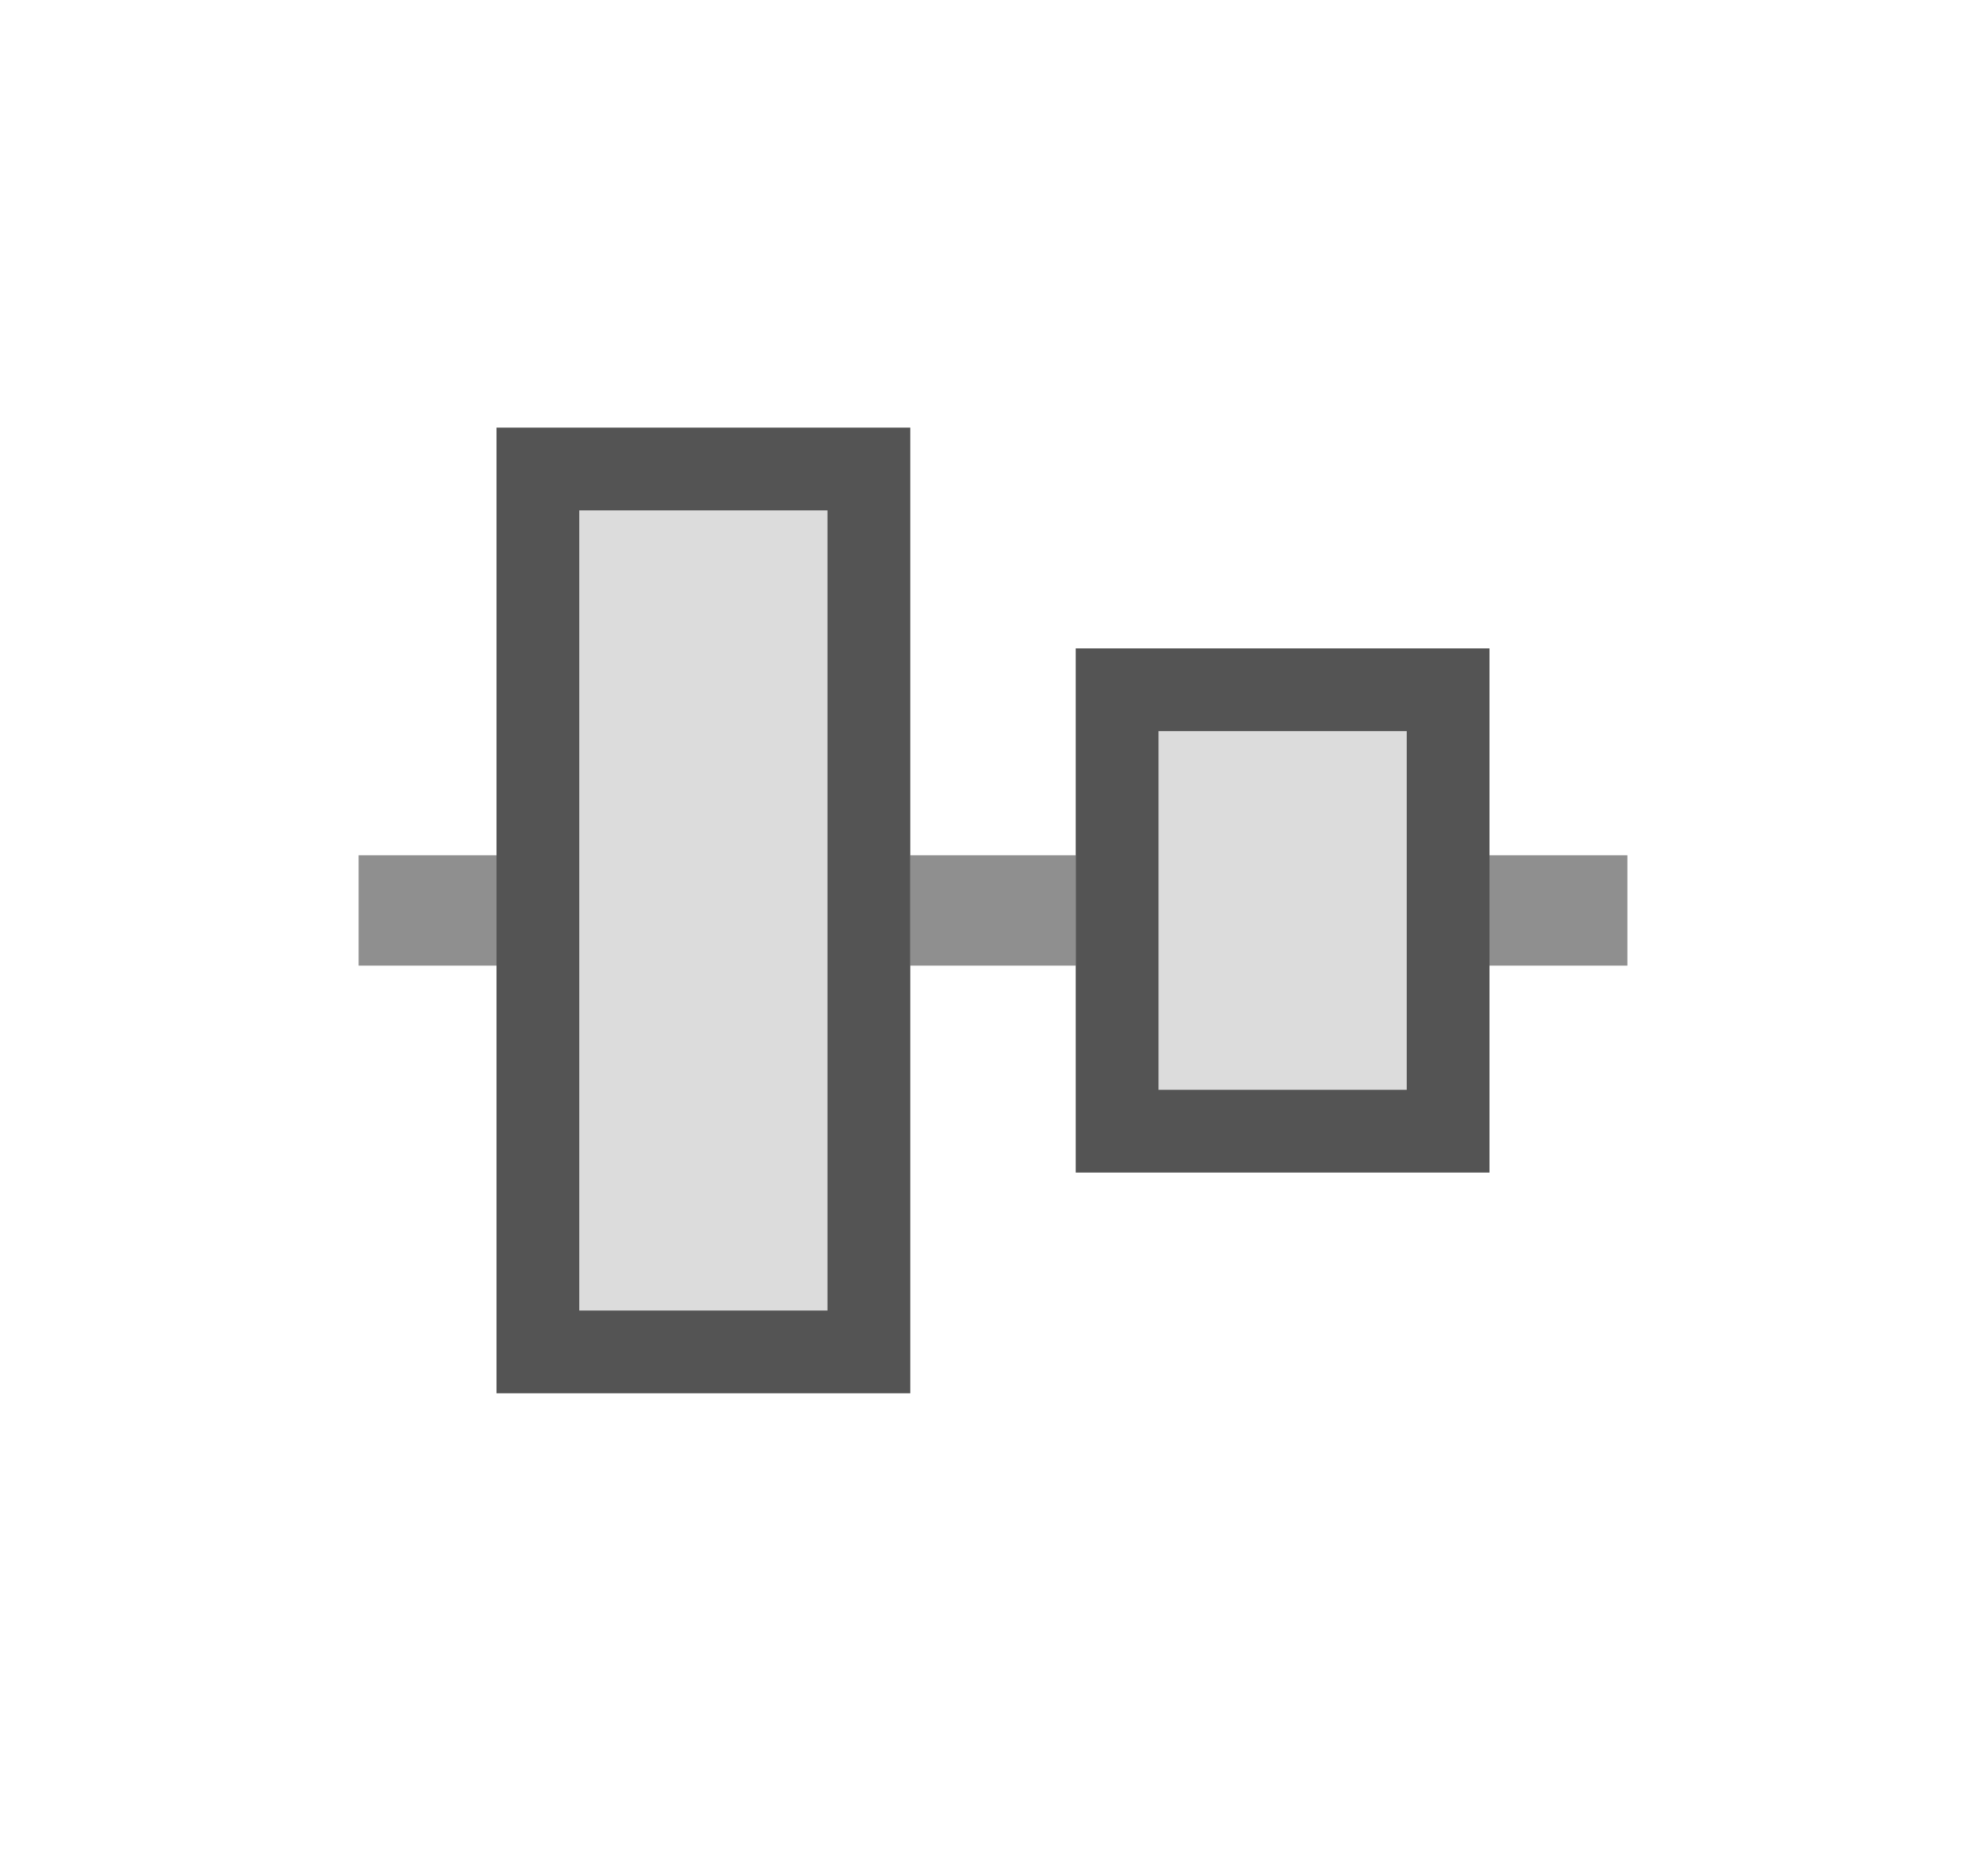 <svg width="36" height="34" viewBox="0 0 36 34" xmlns="http://www.w3.org/2000/svg">
    <g fill="none">
        <path d="M0 0h36v34H0z"/>
        <g fill-rule="nonzero" fill="#545454">
            <path d="M19.5 11.75H27v9.5h-7.5v-9.5zM9 7.75h7.5v17.5H9V7.75z" opacity=".2"/>
            <path d="M16.5 7.75v17.5H9V7.75h7.5zm3 4H27v9.5h-7.5v-9.5zM15 9.25h-4.5v14.5H15V9.25zm10.5 4H21v6.5h4.5v-6.5z"/>
            <path d="M27 15.5h2.5v2H27v-2zm-10.5 0h3v2h-3v-2zm-7.5 2H6.5v-2H9v2z" opacity=".65"/>
        </g>
    </g>
</svg>
